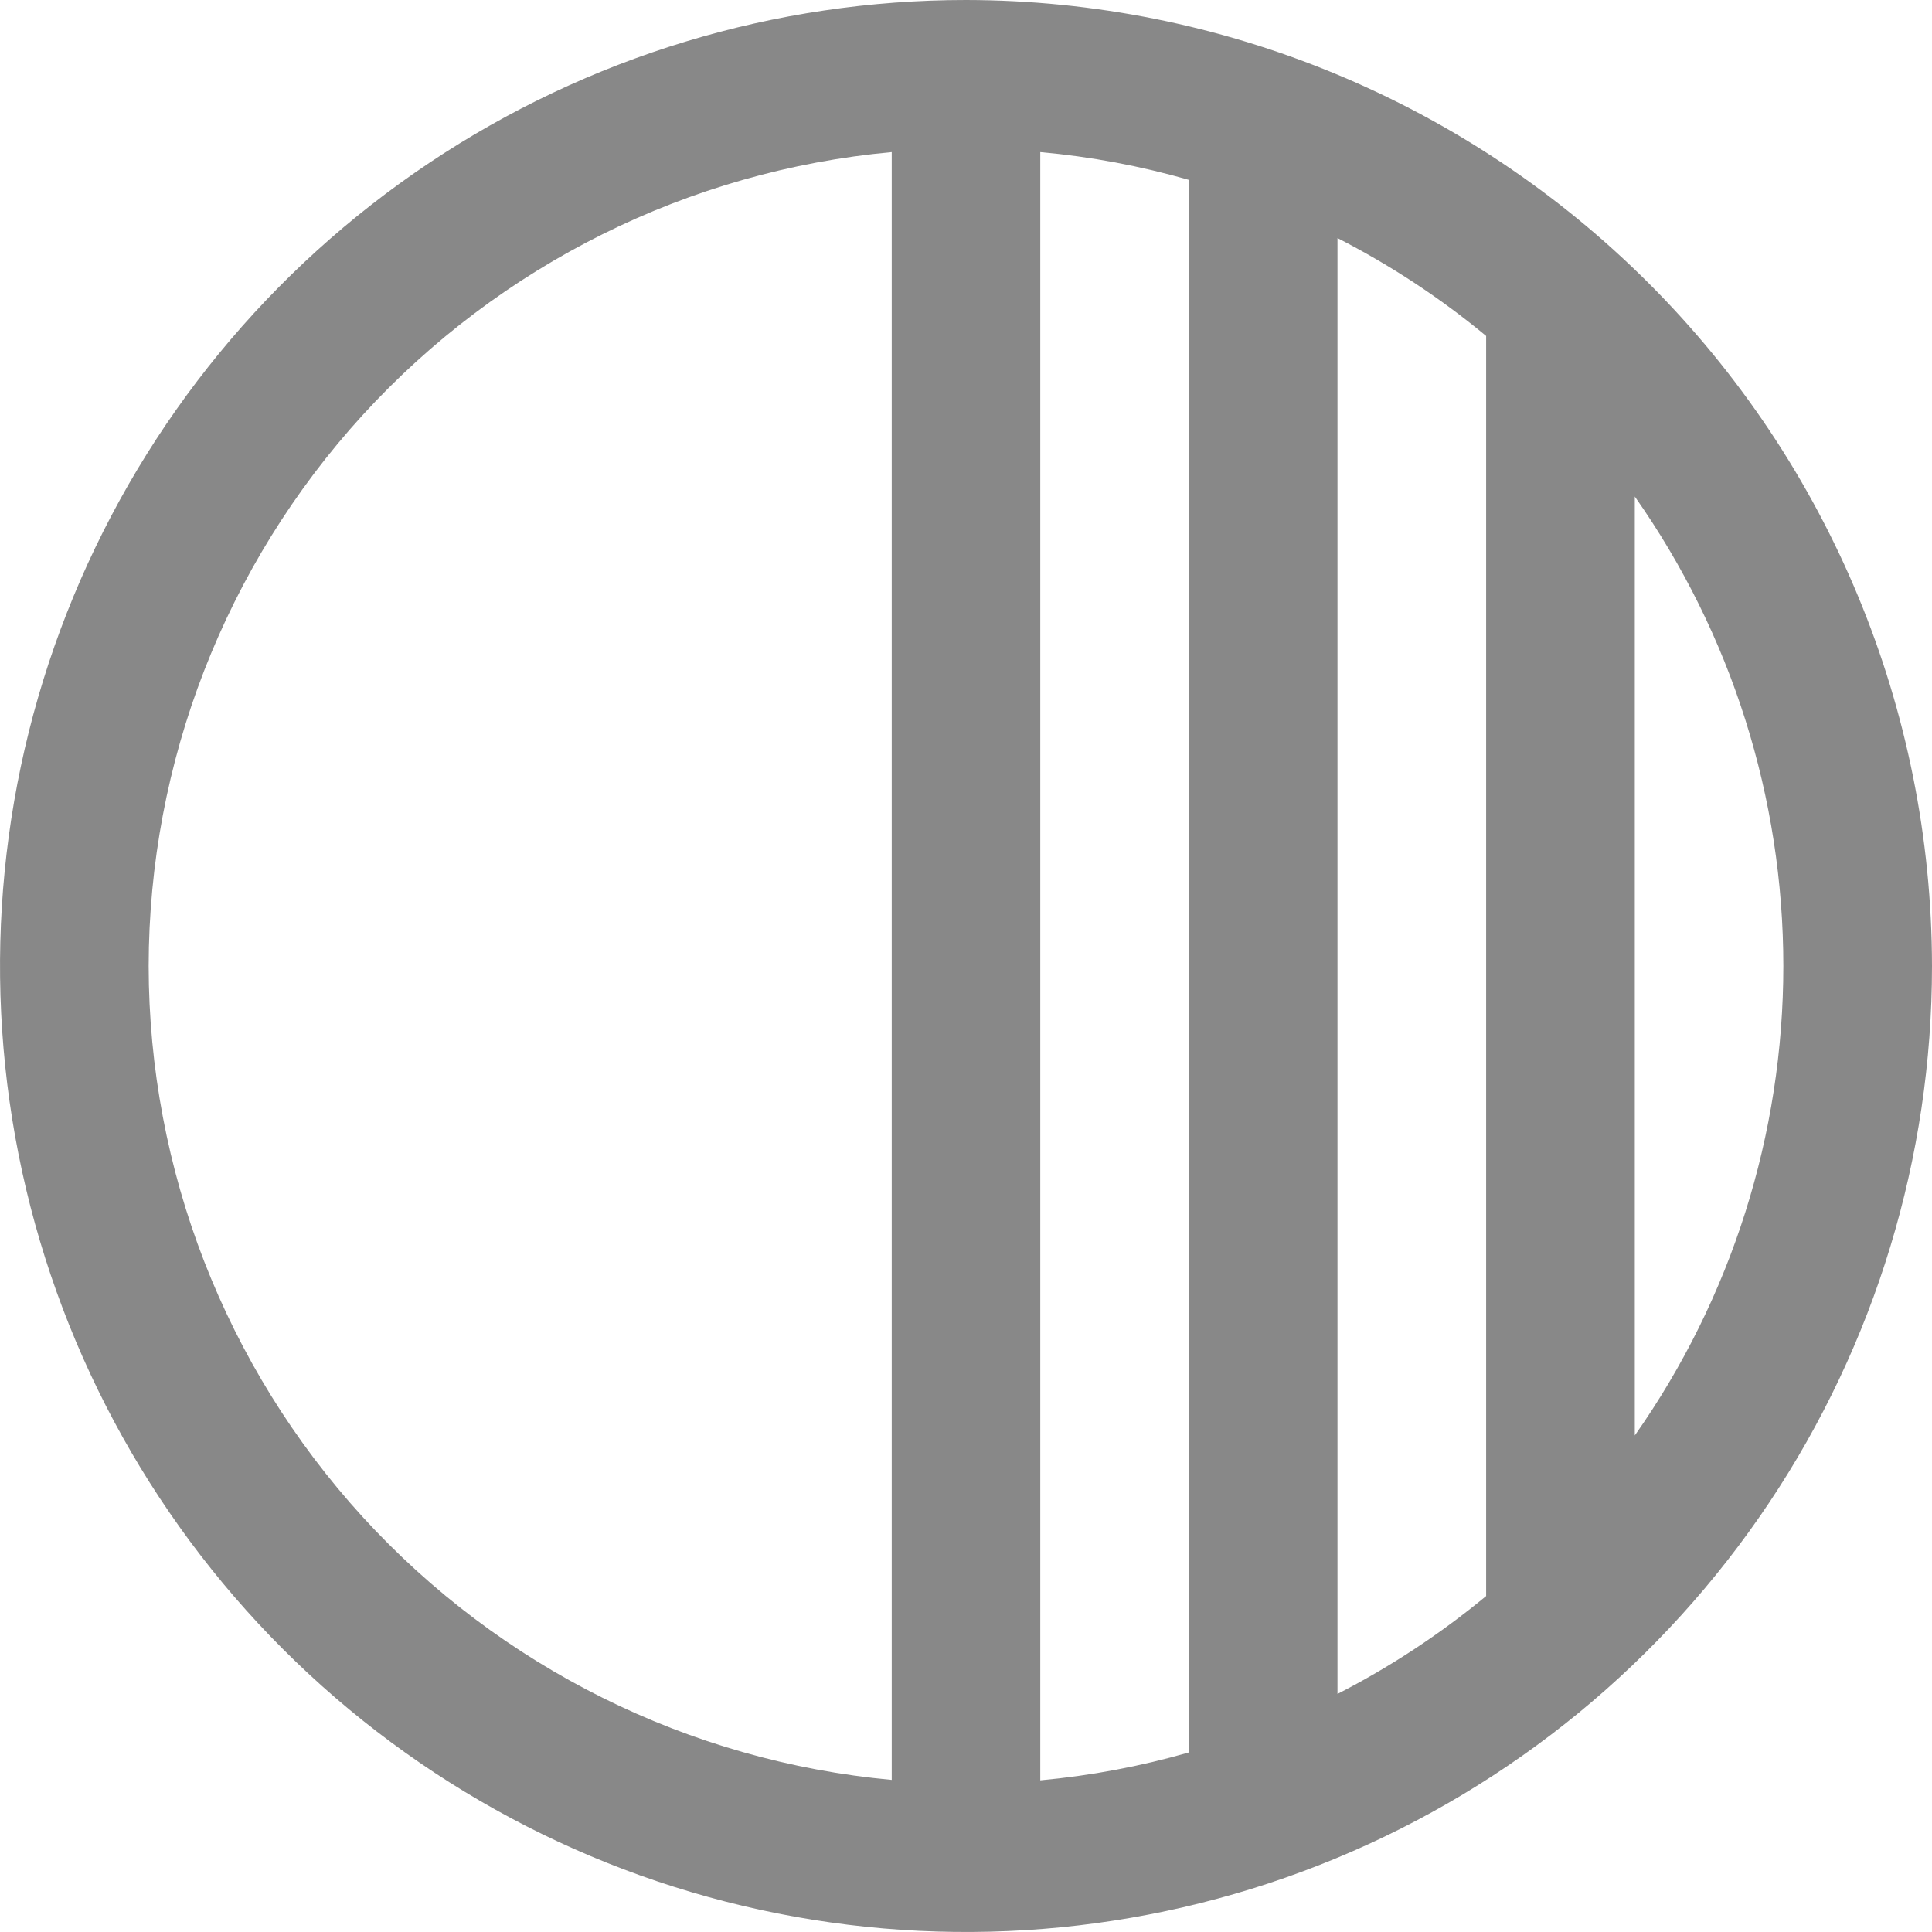 <svg width="18" height="18" viewBox="0 0 18 18" fill="none" xmlns="http://www.w3.org/2000/svg">
<path d="M9 0C7.22 0 5.48 0.528 4 1.517C2.52 2.506 1.366 3.911 0.685 5.556C0.004 7.2 -0.174 9.01 0.173 10.756C0.52 12.502 1.377 14.105 2.636 15.364C3.895 16.623 5.498 17.48 7.244 17.827C8.99 18.174 10.8 17.996 12.444 17.315C14.089 16.634 15.494 15.48 16.483 14C17.472 12.52 18 10.78 18 9C17.997 6.614 17.049 4.326 15.361 2.639C13.674 0.952 11.386 0.003 9 0ZM9.692 1.417C10.161 1.459 10.625 1.546 11.077 1.676V16.327C10.625 16.457 10.161 16.544 9.692 16.587V1.417ZM12.461 2.218C12.955 2.471 13.419 2.776 13.846 3.13V14.87C13.419 15.223 12.955 15.529 12.461 15.782V2.218ZM1.385 9C1.387 7.101 2.098 5.271 3.378 3.868C4.659 2.466 6.417 1.591 8.308 1.417V16.583C6.417 16.409 4.659 15.534 3.378 14.132C2.098 12.729 1.387 10.899 1.385 9ZM15.231 13.374V4.626C16.132 5.907 16.615 7.434 16.615 9C16.615 10.566 16.132 12.093 15.231 13.374Z" fill="#888888"/>
</svg>
